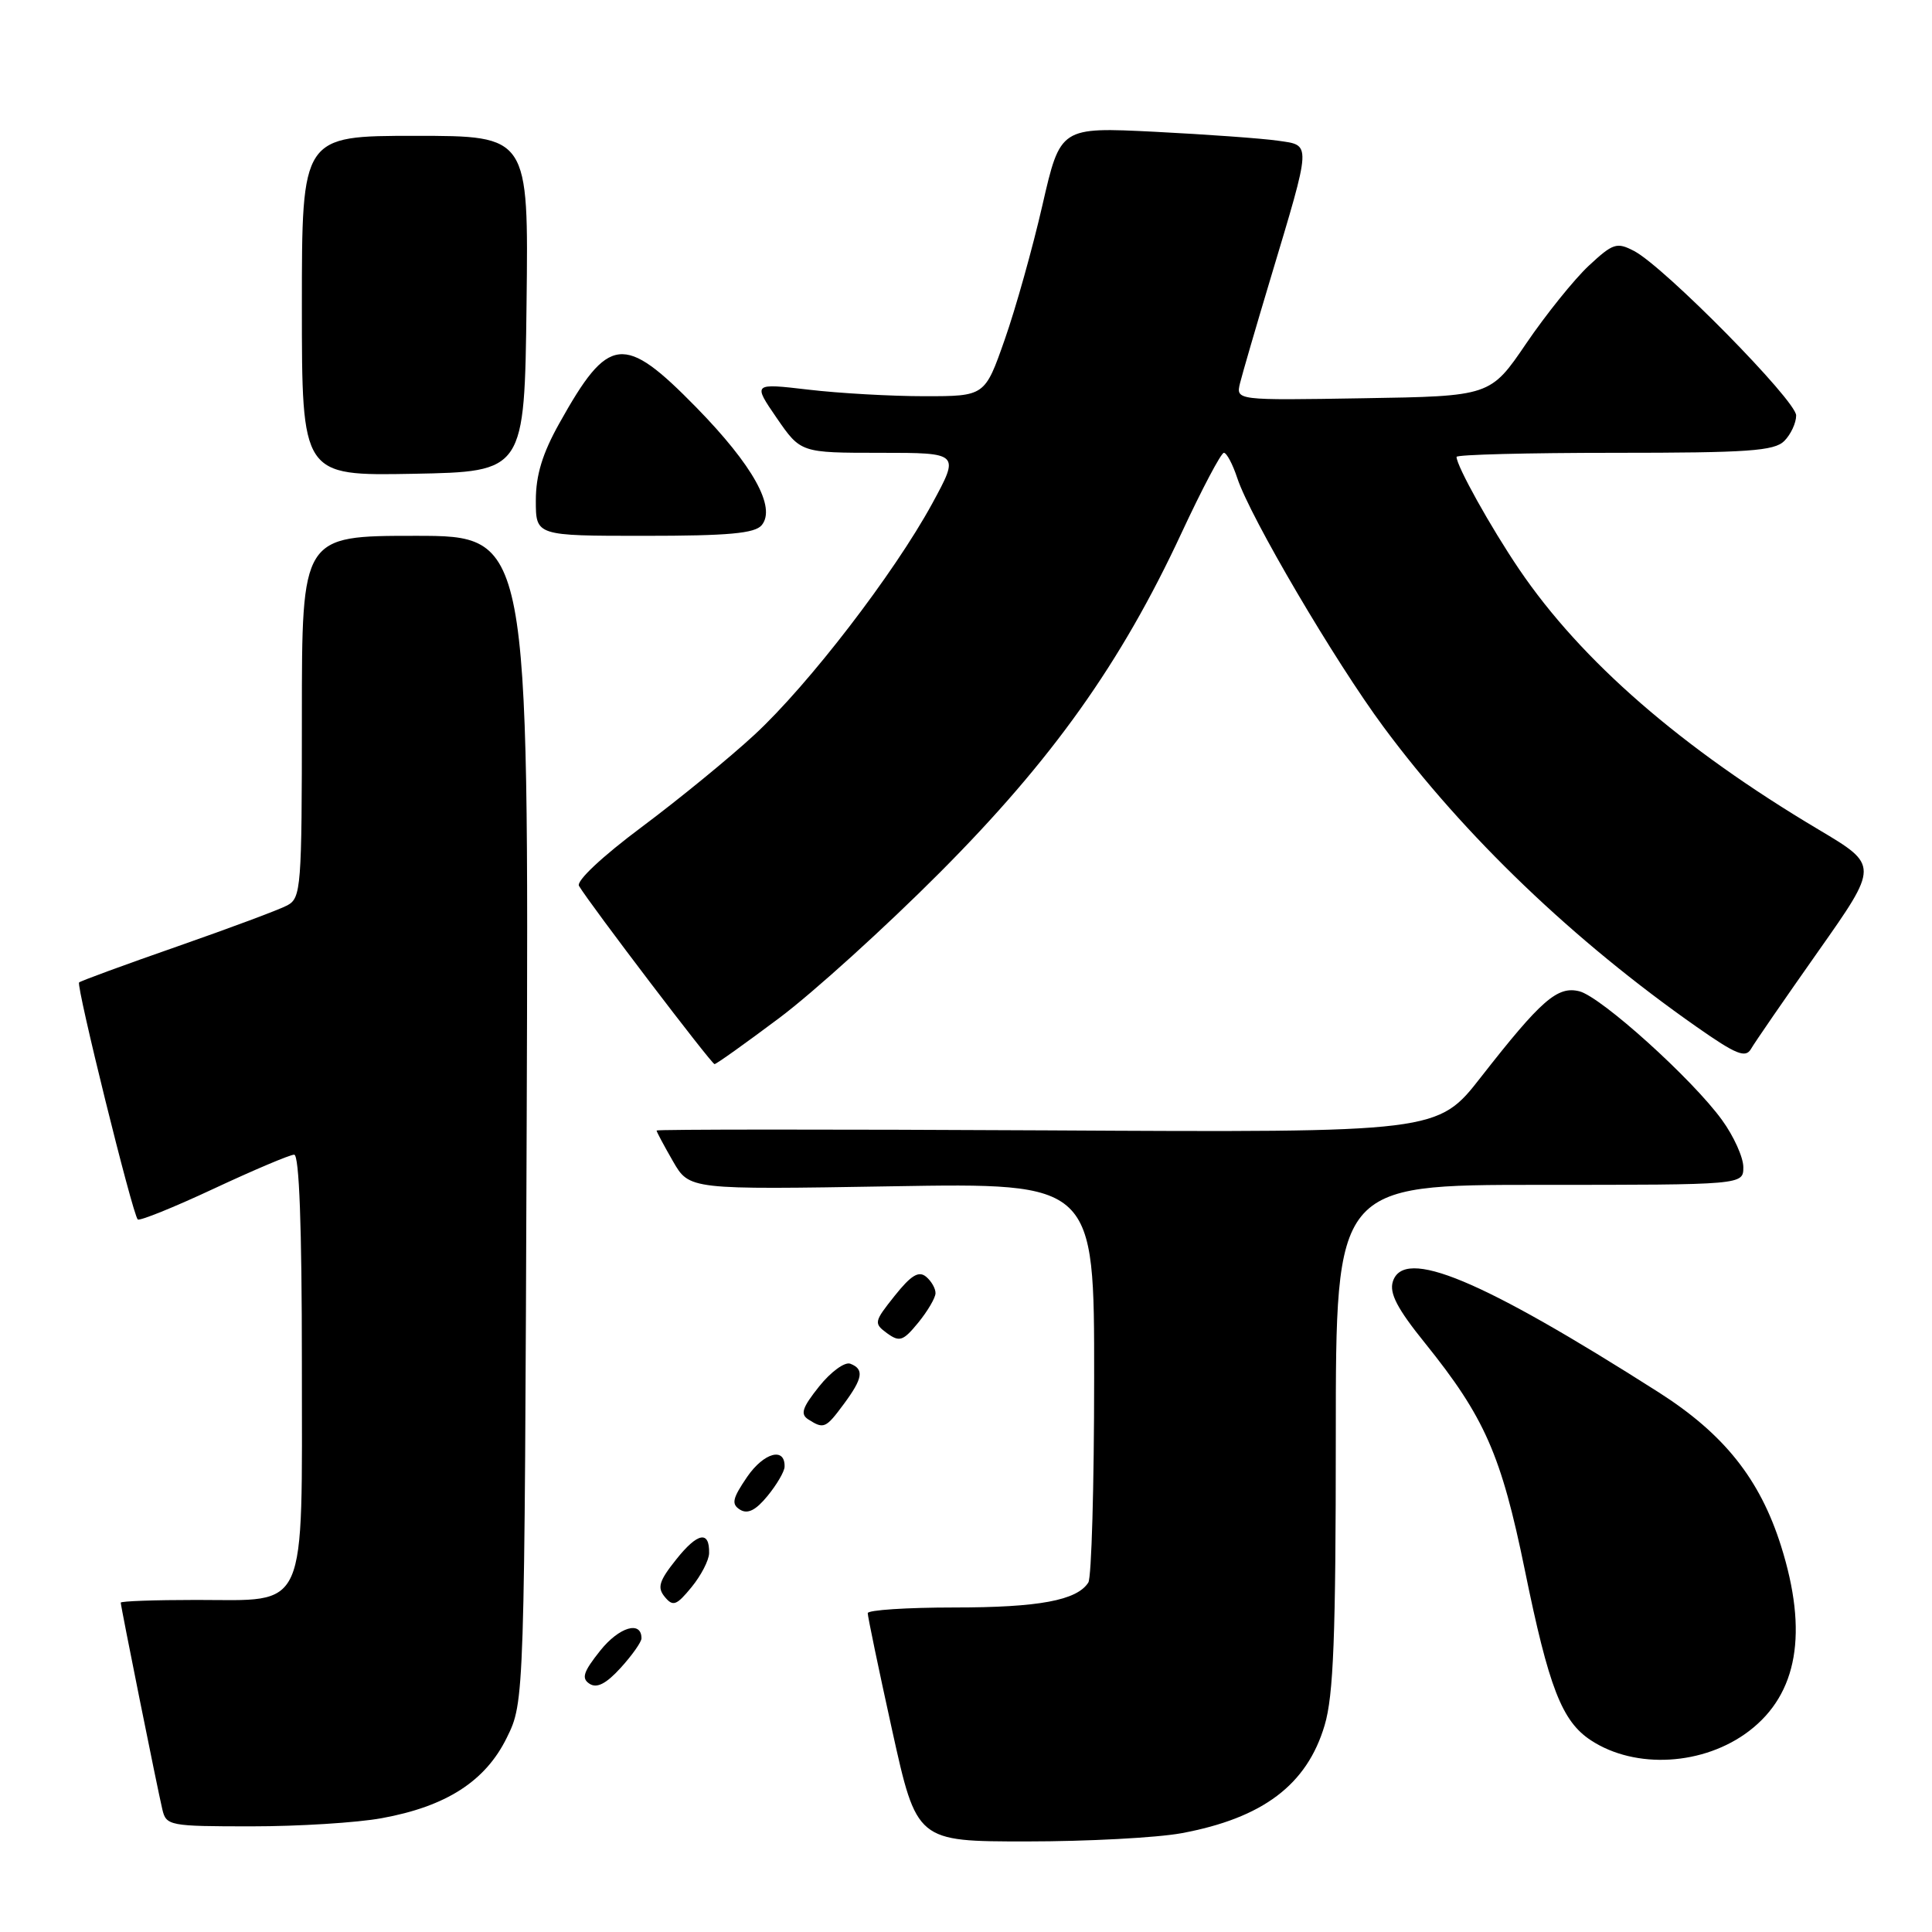 <?xml version="1.0" encoding="UTF-8" standalone="no"?>
<!DOCTYPE svg PUBLIC "-//W3C//DTD SVG 1.1//EN" "http://www.w3.org/Graphics/SVG/1.1/DTD/svg11.dtd" >
<svg xmlns="http://www.w3.org/2000/svg" xmlns:xlink="http://www.w3.org/1999/xlink" version="1.1" viewBox="0 0 256 256">
 <g >
 <path fill="currentColor"
d=" M 156.55 242.91 C 167.33 240.91 173.18 236.50 175.52 228.61 C 176.70 224.66 177.00 216.79 177.00 190.32 C 177.00 157.00 177.00 157.00 204.00 157.00 C 231.00 157.00 231.00 157.00 231.00 154.65 C 231.00 153.36 229.73 150.54 228.17 148.40 C 224.25 142.98 212.16 132.08 209.27 131.35 C 206.37 130.63 204.24 132.48 196.25 142.70 C 190.50 150.07 190.50 150.07 138.75 149.78 C 110.29 149.63 87.00 149.64 87.00 149.80 C 87.00 149.97 87.98 151.80 89.17 153.87 C 91.34 157.64 91.34 157.64 118.17 157.19 C 145.00 156.74 145.00 156.74 144.98 182.62 C 144.98 196.85 144.63 209.03 144.21 209.69 C 142.71 212.06 137.65 213.00 126.43 213.00 C 120.15 213.00 114.99 213.34 114.98 213.75 C 114.97 214.16 116.42 221.14 118.21 229.25 C 121.47 244.00 121.47 244.00 136.05 244.00 C 144.07 244.00 153.29 243.51 156.55 242.91 Z  M 50.57 240.92 C 59.11 239.37 64.32 236.03 67.15 230.26 C 69.50 225.50 69.50 225.50 69.79 148.25 C 70.07 71.00 70.07 71.00 55.04 71.00 C 40.00 71.00 40.00 71.00 40.00 94.96 C 40.00 117.64 39.90 118.99 38.06 119.97 C 37.00 120.54 30.44 122.98 23.49 125.41 C 16.54 127.83 10.69 129.98 10.48 130.18 C 10.07 130.60 17.56 160.89 18.25 161.58 C 18.48 161.82 23.02 159.99 28.32 157.51 C 33.63 155.03 38.42 153.00 38.98 153.00 C 39.65 153.00 40.00 162.54 40.00 180.50 C 40.00 214.13 40.94 212.00 26.00 212.00 C 20.50 212.00 16.00 212.16 16.00 212.36 C 16.00 212.85 20.84 236.91 21.51 239.75 C 22.02 241.92 22.44 242.00 33.34 242.00 C 39.55 242.00 47.30 241.52 50.57 240.92 Z  M 231.76 229.37 C 238.21 224.45 239.61 216.32 236.00 204.86 C 233.20 195.98 228.45 190.02 219.80 184.50 C 196.21 169.48 186.02 165.23 184.56 169.81 C 184.07 171.35 185.15 173.42 188.80 177.94 C 196.73 187.79 198.92 192.76 202.05 208.05 C 205.23 223.63 206.96 228.09 210.82 230.61 C 216.71 234.47 225.77 233.94 231.76 229.37 Z  M 85.00 217.09 C 85.00 214.70 82.04 215.58 79.54 218.71 C 77.29 221.53 77.01 222.39 78.12 223.11 C 79.09 223.74 80.32 223.11 82.25 220.99 C 83.76 219.33 85.00 217.57 85.00 217.09 Z  M 93.96 205.81 C 94.03 202.77 92.45 203.06 89.62 206.61 C 87.32 209.49 87.06 210.36 88.09 211.60 C 89.17 212.91 89.64 212.74 91.63 210.31 C 92.90 208.76 93.94 206.74 93.96 205.81 Z  M 103.96 194.36 C 104.05 191.70 101.23 192.46 99.01 195.68 C 97.04 198.57 96.88 199.30 98.06 200.04 C 99.07 200.66 100.14 200.13 101.71 198.21 C 102.93 196.72 103.94 194.99 103.96 194.36 Z  M 111.81 186.04 C 114.34 182.63 114.53 181.42 112.67 180.70 C 111.94 180.42 110.09 181.77 108.54 183.71 C 106.29 186.53 106.01 187.39 107.12 188.09 C 109.16 189.39 109.42 189.27 111.81 186.04 Z  M 123.96 171.37 C 123.98 170.75 123.42 169.76 122.71 169.17 C 121.73 168.36 120.72 168.98 118.55 171.70 C 115.80 175.15 115.76 175.35 117.54 176.66 C 119.20 177.86 119.67 177.70 121.67 175.26 C 122.91 173.74 123.94 171.99 123.96 171.37 Z  M 103.31 134.85 C 107.81 131.47 117.37 122.81 124.55 115.60 C 139.42 100.68 148.54 87.86 156.54 70.66 C 159.27 64.80 161.80 60.00 162.17 60.00 C 162.54 60.00 163.34 61.51 163.95 63.36 C 165.67 68.56 176.88 87.63 183.33 96.33 C 194.08 110.84 208.52 124.66 224.82 136.07 C 230.04 139.73 231.29 140.23 232.01 139.00 C 232.48 138.17 236.49 132.36 240.91 126.08 C 248.95 114.67 248.95 114.67 241.00 109.94 C 222.79 99.11 209.55 87.60 201.30 75.44 C 197.52 69.86 193.00 61.74 193.00 60.54 C 193.00 60.24 202.42 60.00 213.93 60.00 C 231.62 60.00 235.10 59.76 236.43 58.43 C 237.29 57.56 238.00 56.05 238.00 55.05 C 238.00 53.08 220.55 35.37 216.53 33.26 C 214.23 32.06 213.74 32.22 210.51 35.22 C 208.58 37.03 204.86 41.65 202.24 45.50 C 197.48 52.50 197.48 52.50 180.62 52.77 C 163.76 53.05 163.76 53.05 164.31 50.77 C 164.62 49.52 166.42 43.33 168.32 37.00 C 173.84 18.60 173.80 19.29 169.31 18.64 C 167.21 18.34 159.88 17.81 153.00 17.46 C 140.50 16.84 140.50 16.84 138.13 27.17 C 136.83 32.85 134.58 40.88 133.13 45.00 C 130.50 52.50 130.50 52.50 122.50 52.50 C 118.10 52.50 111.18 52.11 107.12 51.63 C 99.75 50.77 99.75 50.77 102.92 55.39 C 106.10 60.00 106.10 60.00 116.64 60.00 C 127.18 60.00 127.18 60.00 123.51 66.75 C 118.46 76.00 107.16 90.71 99.98 97.35 C 96.71 100.38 89.99 105.88 85.05 109.57 C 79.77 113.51 76.33 116.74 76.72 117.39 C 78.23 119.91 94.28 141.00 94.68 141.00 C 94.92 141.00 98.80 138.23 103.31 134.85 Z  M 100.93 69.59 C 102.87 67.24 99.78 61.67 92.26 53.98 C 82.63 44.15 80.65 44.38 74.12 56.08 C 71.87 60.10 71.00 62.96 71.00 66.33 C 71.00 71.00 71.00 71.00 85.38 71.00 C 96.54 71.00 100.02 70.68 100.93 69.59 Z  M 69.77 40.25 C 70.04 18.00 70.04 18.00 55.02 18.00 C 40.00 18.00 40.00 18.00 40.00 40.53 C 40.00 63.05 40.00 63.05 54.75 62.78 C 69.50 62.50 69.50 62.50 69.77 40.25 Z "/>
</g>
</svg>